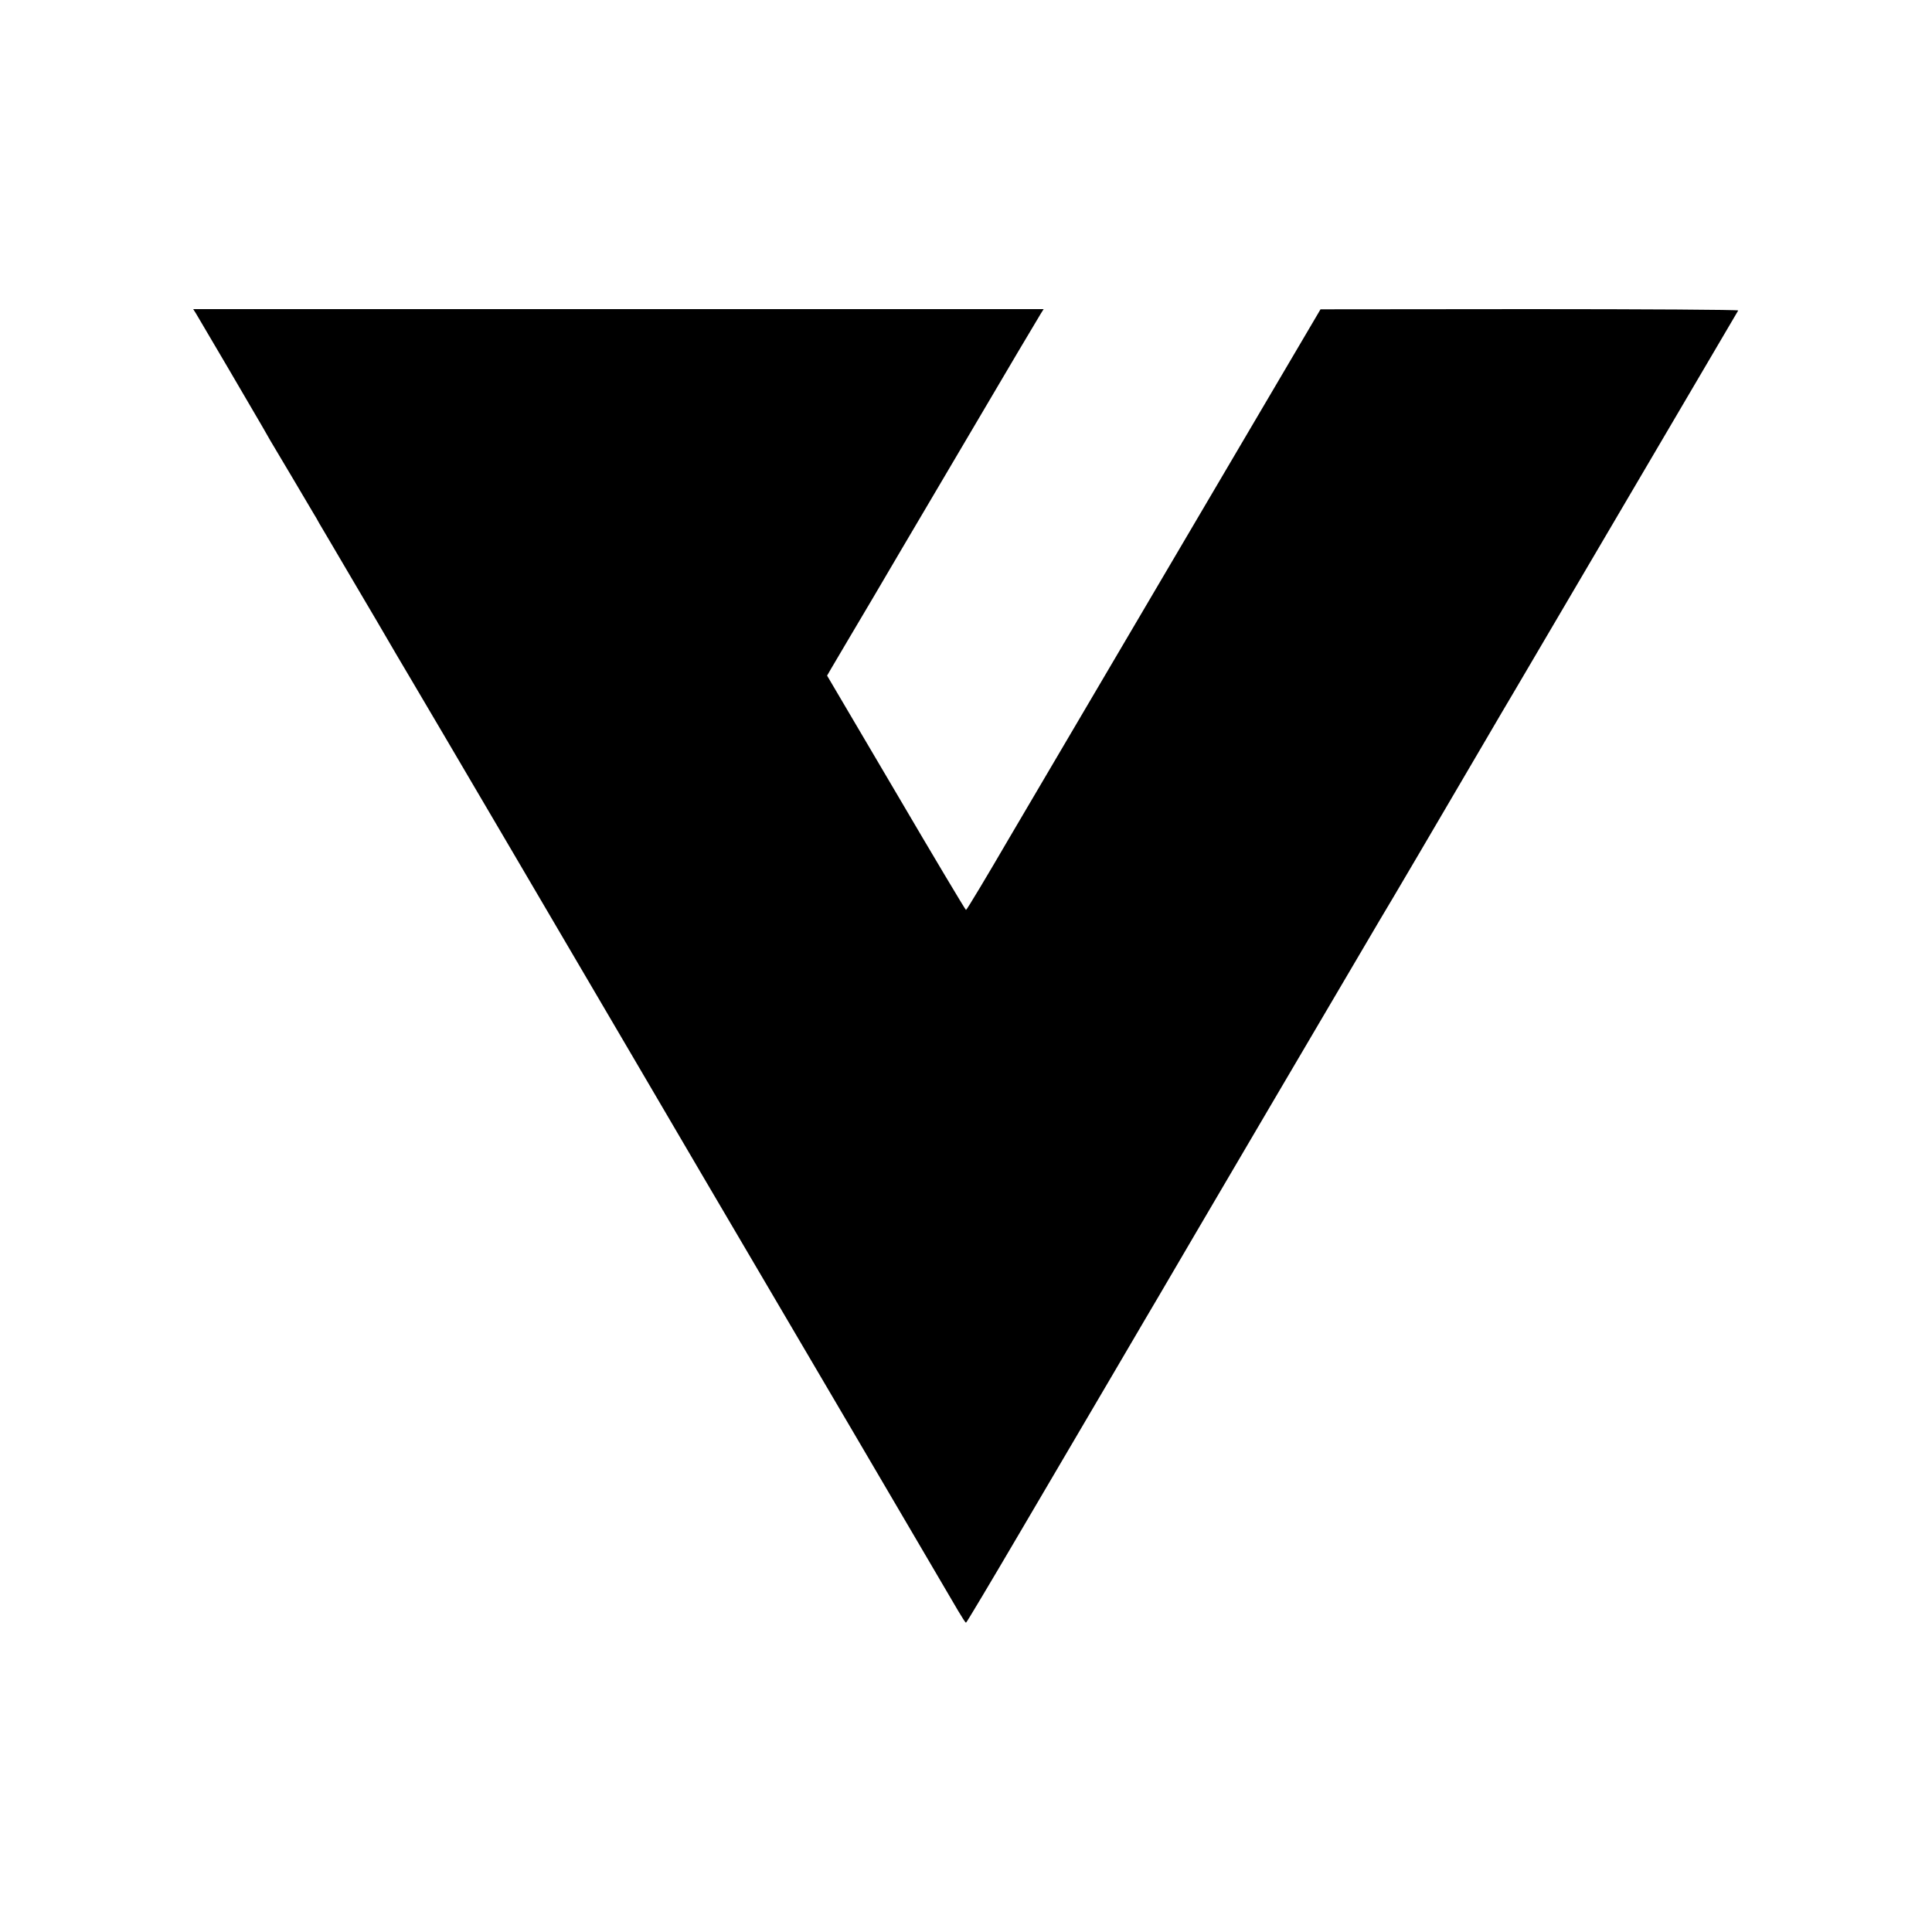 <?xml version="1.0" standalone="no"?>
<!DOCTYPE svg PUBLIC "-//W3C//DTD SVG 20010904//EN"
 "http://www.w3.org/TR/2001/REC-SVG-20010904/DTD/svg10.dtd">
<svg version="1.0" xmlns="http://www.w3.org/2000/svg"
 width="1000pt" height="1000pt" viewBox="0 0 1000 1000"
 preserveAspectRatio="xMidYMid meet">
<g transform="translate(0,1000) scale(0.1,-0.1)"
fill="#000000" stroke="none">
<path d="M1014 8378 c16 -26 296 -503 345 -588 17 -30 35 -62 40 -70 5 -8 56
-94 113 -190 57 -96 108 -182 113 -191 6 -9 18 -30 27 -47 10 -16 90 -153 179
-304 89 -150 170 -289 181 -308 11 -19 57 -98 103 -175 70 -117 972 -1653
1140 -1940 75 -129 570 -972 1160 -1975 279 -476 524 -893 544 -927 20 -34 38
-62 41 -62 3 0 128 210 279 467 151 257 371 631 489 832 118 201 222 379 232
395 57 99 1084 1846 1140 1940 45 74 320 542 550 935 53 91 119 203 147 250
37 63 1133 1927 1160 1973 2 4 -483 7 -1079 7 l-1083 -1 -795 -1350 c-437
-742 -806 -1369 -820 -1393 -103 -177 -216 -366 -220 -366 -3 0 -166 273 -362
607 l-357 606 22 38 c12 20 56 95 98 166 63 105 163 276 266 451 10 17 75 127
144 244 149 252 316 535 459 778 57 96 110 185 118 198 l14 22 -2201 0 -2201
0 14 -22z"/>
</g>
</svg>
